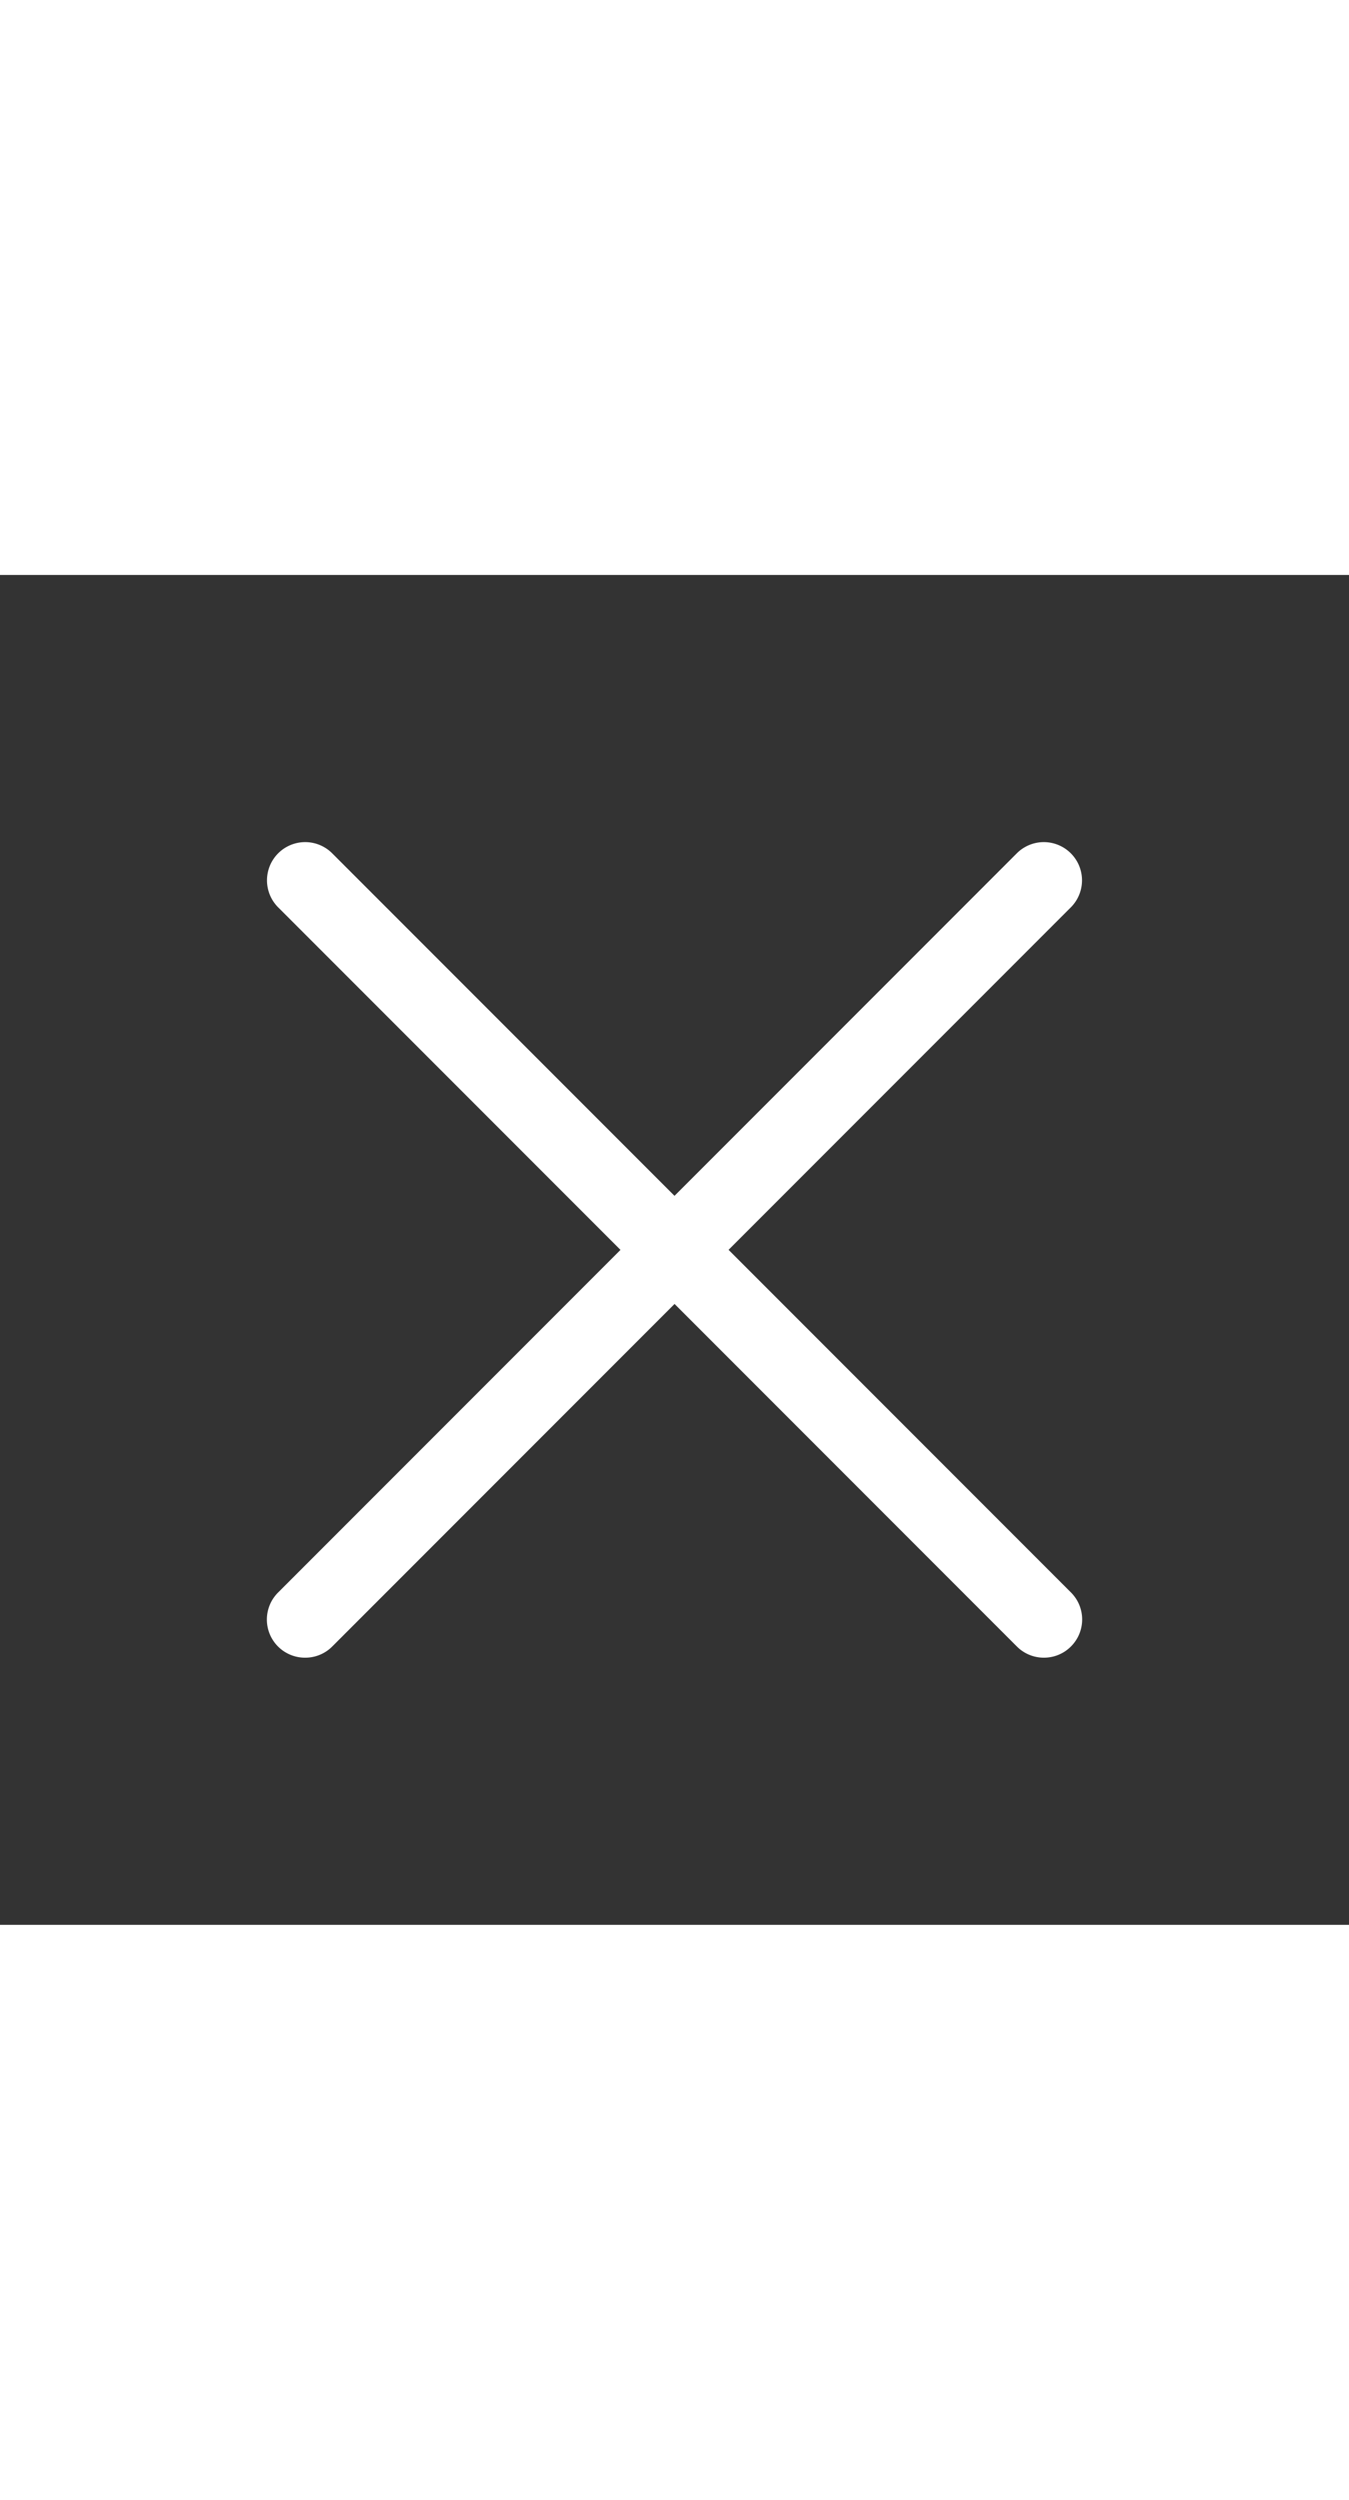<svg xmlns:xlink="http://www.w3.org/1999/xlink" xmlns="http://www.w3.org/2000/svg" class="MuiSvgIcon-root MuiSvgIcon-fontSizeInherit front-page-15huyv8" focusable="false" aria-hidden="true" viewBox="0 0 24 24" data-testid="ClearIcon" width="27"  height="50" ><rect x="0" y="0" width="24" height="24" fill="#333333" stroke="none"/><path d="m12.961 12 6.09-6.09a.678.678 0 1 0-.961-.961L12 11.039l-6.09-6.09a.678.678 0 1 0-.961.961l6.09 6.09-6.09 6.09a.678.678 0 0 0 .481 1.16.676.676 0 0 0 .481-.199l6.09-6.09 6.09 6.09c.133.133.306.199.481.199s.348-.066.481-.199a.678.678 0 0 0 0-.961L12.963 12z" fill="#FFFFFF"></path></svg>